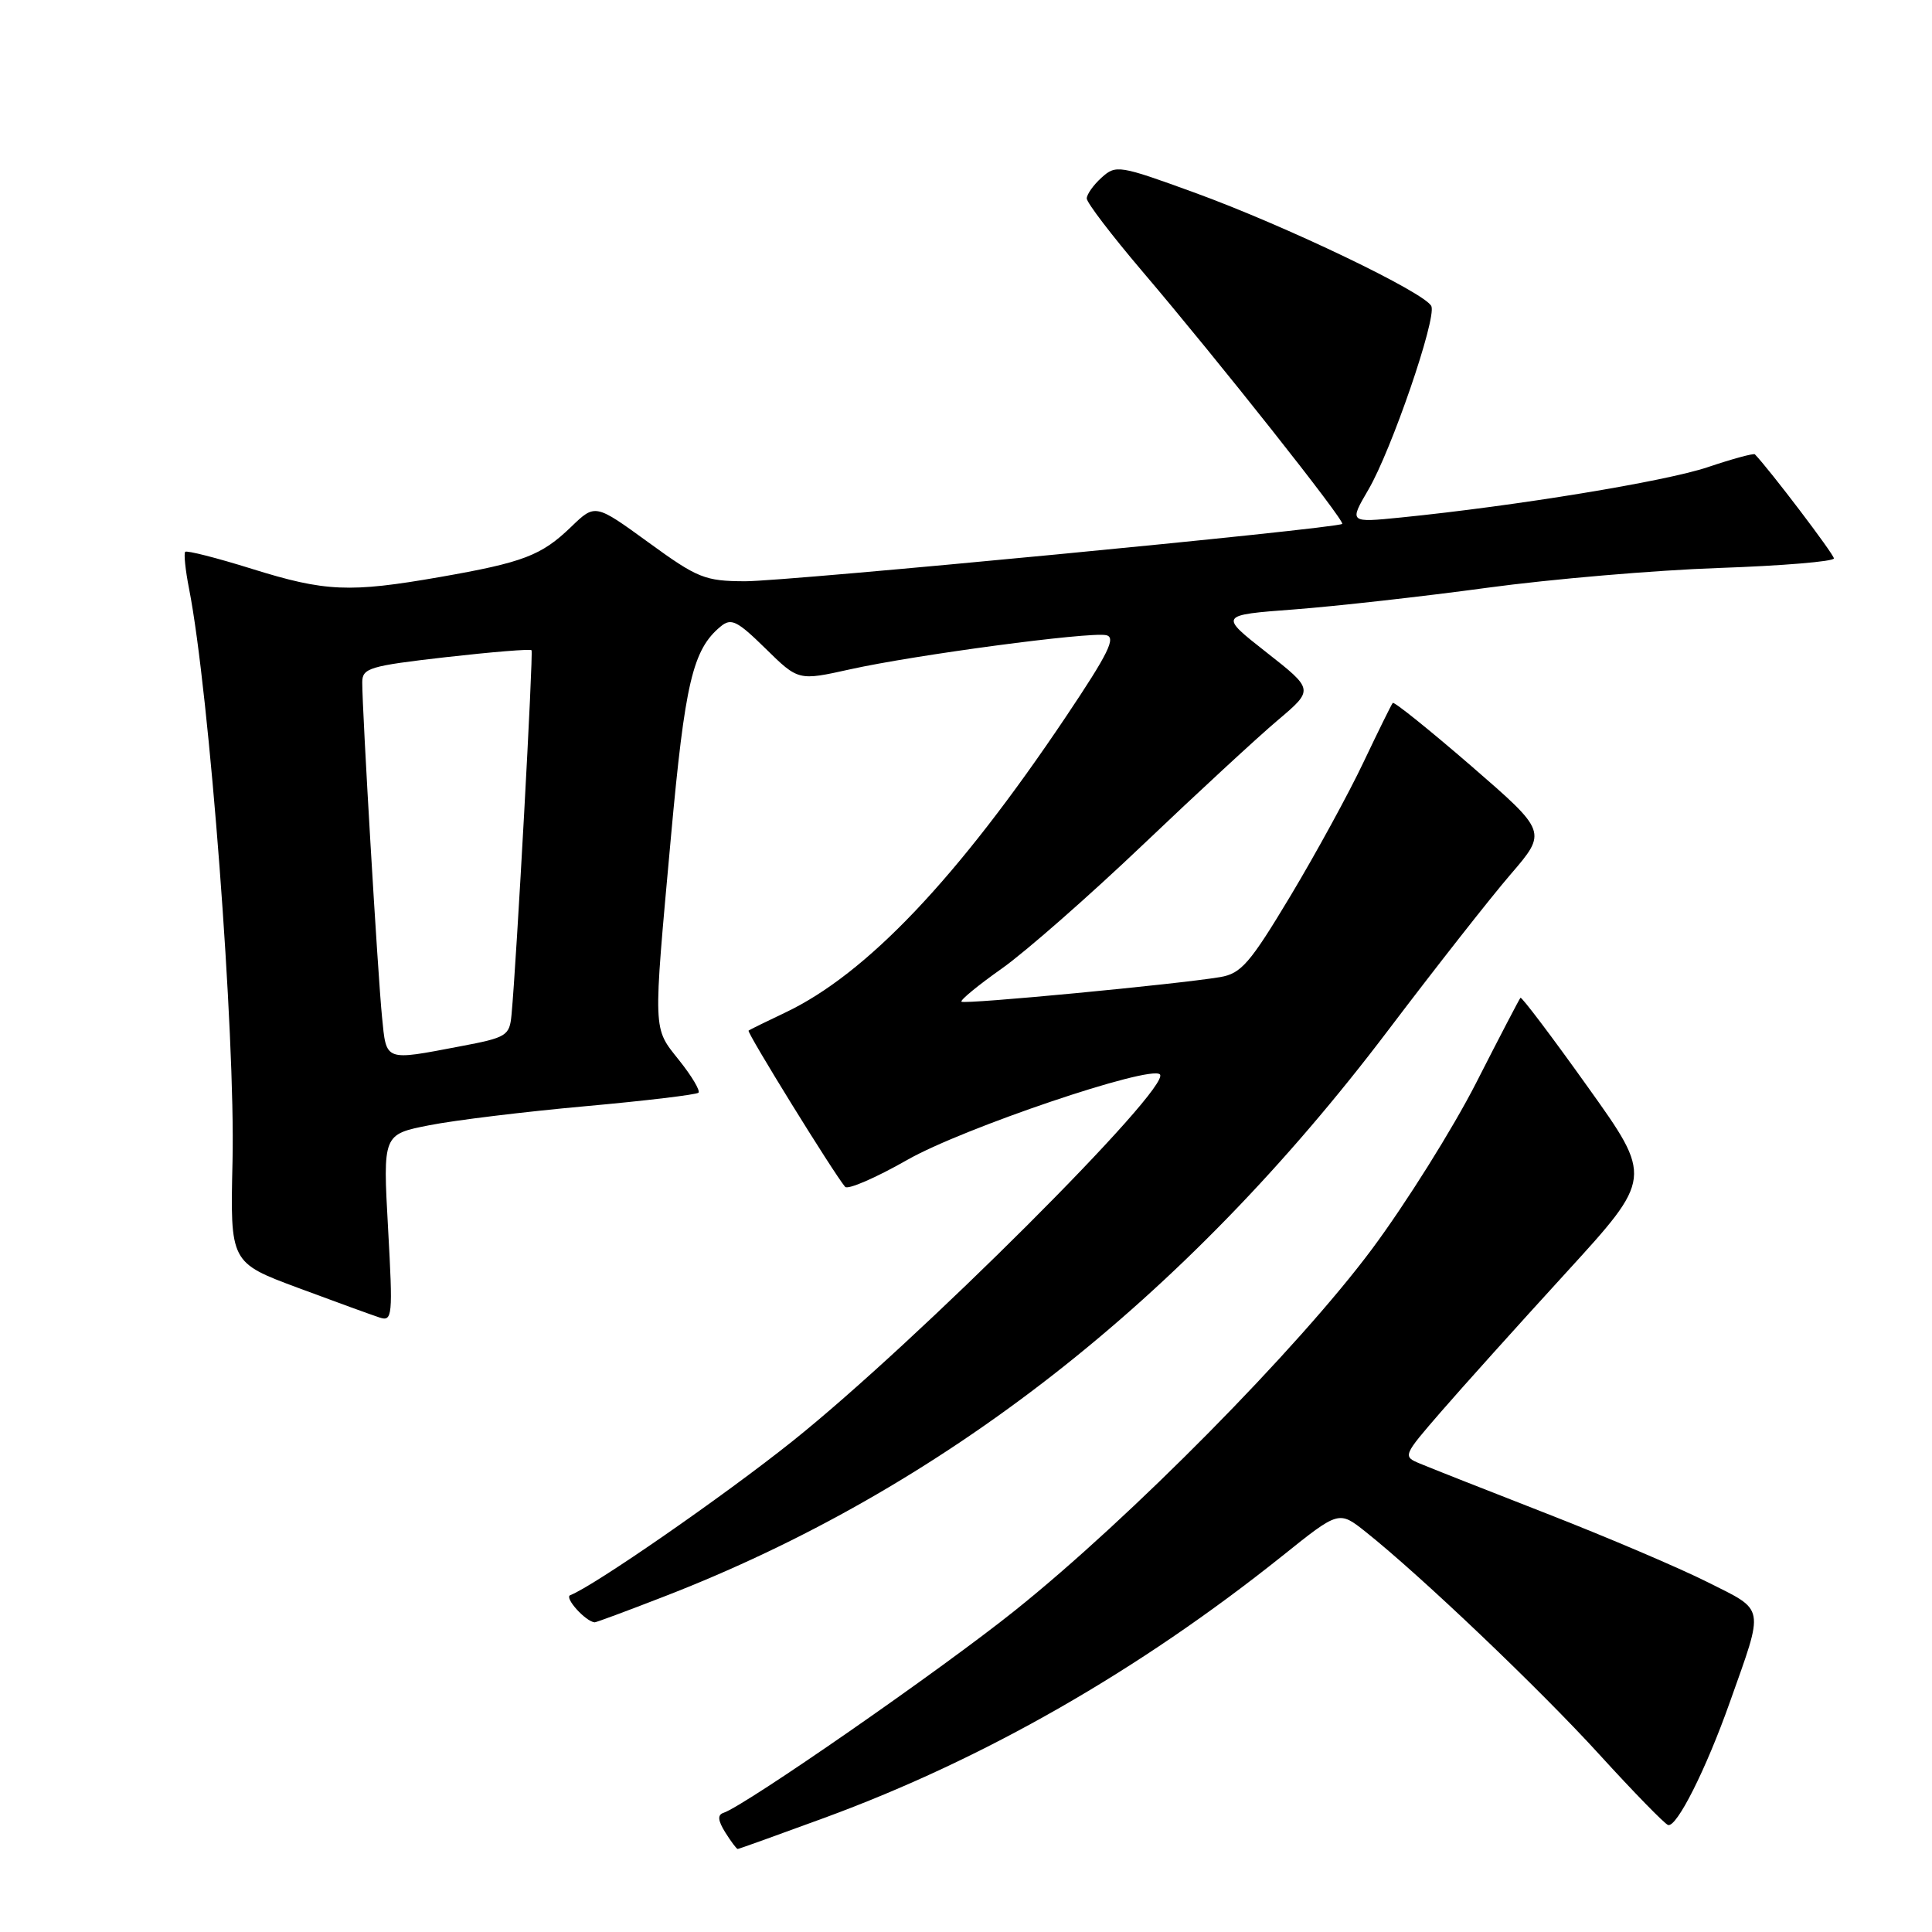 <?xml version="1.0" encoding="UTF-8" standalone="no"?>
<!DOCTYPE svg PUBLIC "-//W3C//DTD SVG 1.1//EN" "http://www.w3.org/Graphics/SVG/1.1/DTD/svg11.dtd" >
<svg xmlns="http://www.w3.org/2000/svg" xmlns:xlink="http://www.w3.org/1999/xlink" version="1.1" viewBox="0 0 256 256">
 <g >
 <path fill="currentColor"
d=" M 109.25 240.87 C 130.39 233.11 150.90 221.37 169.96 206.13 C 177.41 200.16 177.41 200.16 180.96 202.98 C 188.24 208.77 204.02 223.80 211.94 232.50 C 216.45 237.45 220.54 241.64 221.02 241.82 C 222.15 242.22 226.06 234.46 229.23 225.50 C 233.80 212.62 233.97 213.51 226.26 209.64 C 222.54 207.77 212.97 203.69 205.00 200.58 C 197.03 197.47 189.45 194.48 188.17 193.94 C 185.85 192.98 185.88 192.91 190.92 187.09 C 193.72 183.86 201.19 175.55 207.51 168.64 C 219.00 156.07 219.00 156.07 210.37 144.00 C 205.63 137.35 201.62 132.05 201.47 132.21 C 201.32 132.37 198.67 137.45 195.59 143.50 C 192.50 149.55 186.30 159.45 181.80 165.50 C 172.03 178.63 149.76 201.18 134.50 213.39 C 124.64 221.29 98.77 239.24 95.87 240.21 C 95.05 240.48 95.12 241.22 96.10 242.80 C 96.86 244.01 97.60 245.00 97.75 245.00 C 97.89 245.00 103.07 243.14 109.25 240.87 Z  M 87.79 211.63 C 124.81 197.34 156.86 172.29 183.95 136.50 C 190.20 128.25 197.49 118.96 200.16 115.86 C 205.01 110.22 205.01 110.22 194.95 101.50 C 189.41 96.71 184.73 92.95 184.55 93.14 C 184.37 93.34 182.63 96.88 180.67 101.00 C 178.72 105.12 174.36 113.10 170.99 118.72 C 165.62 127.66 164.46 129.00 161.68 129.47 C 156.03 130.42 127.77 133.11 127.40 132.73 C 127.20 132.53 129.61 130.55 132.77 128.32 C 135.92 126.09 144.35 118.69 151.50 111.88 C 158.65 105.07 166.66 97.67 169.30 95.44 C 174.10 91.38 174.10 91.38 167.81 86.44 C 161.52 81.50 161.52 81.50 171.51 80.75 C 177.01 80.33 188.47 79.05 197.00 77.89 C 205.53 76.73 219.36 75.55 227.75 75.26 C 236.14 74.97 243.00 74.40 243.00 73.99 C 243.00 73.44 234.44 62.17 232.53 60.20 C 232.36 60.04 229.56 60.80 226.29 61.90 C 220.69 63.79 200.87 67.04 185.63 68.57 C 178.76 69.26 178.76 69.26 181.32 64.88 C 184.37 59.67 190.33 42.31 189.67 40.59 C 189.01 38.86 170.36 29.91 158.22 25.50 C 148.30 21.89 147.86 21.82 145.97 23.53 C 144.88 24.51 144.00 25.76 144.00 26.30 C 144.00 26.85 147.30 31.17 151.32 35.90 C 161.39 47.73 178.28 69.07 177.85 69.42 C 177.11 70.04 104.20 77.04 98.73 77.02 C 93.40 77.00 92.45 76.62 85.92 71.87 C 78.86 66.74 78.86 66.74 75.68 69.81 C 71.74 73.61 69.37 74.52 58.29 76.46 C 46.30 78.55 43.13 78.42 33.36 75.37 C 28.72 73.92 24.75 72.91 24.54 73.12 C 24.34 73.33 24.56 75.53 25.05 78.00 C 27.75 91.73 31.20 137.25 30.81 153.90 C 30.50 167.30 30.50 167.30 39.50 170.65 C 44.45 172.49 49.31 174.26 50.30 174.58 C 52.00 175.13 52.07 174.43 51.42 162.74 C 50.73 150.31 50.73 150.31 56.89 149.10 C 60.28 148.43 69.58 147.30 77.56 146.58 C 85.54 145.86 92.28 145.05 92.55 144.79 C 92.81 144.52 91.67 142.60 90.01 140.52 C 86.47 136.06 86.52 137.18 88.90 110.93 C 90.76 90.46 91.79 86.08 95.48 83.02 C 96.88 81.85 97.67 82.24 101.44 85.94 C 105.79 90.21 105.79 90.21 112.64 88.69 C 121.23 86.78 144.25 83.71 146.55 84.16 C 147.93 84.43 146.90 86.53 141.22 95.00 C 126.88 116.37 114.81 129.07 104.03 134.18 C 101.54 135.36 99.36 136.43 99.19 136.56 C 98.91 136.77 110.43 155.41 111.98 157.26 C 112.33 157.68 116.05 156.07 120.24 153.68 C 127.57 149.50 152.42 141.09 153.69 142.36 C 155.33 143.99 121.36 177.91 105.00 190.97 C 95.86 198.27 78.68 210.17 75.56 211.37 C 74.73 211.68 77.55 214.83 78.79 214.97 C 78.95 214.99 83.00 213.49 87.79 211.63 Z  M 50.62 134.75 C 50.07 129.35 47.99 94.13 48.00 90.42 C 48.00 88.52 48.94 88.24 59.07 87.08 C 65.17 86.39 70.28 85.97 70.43 86.16 C 70.69 86.47 68.44 127.49 67.78 134.45 C 67.52 137.25 67.15 137.48 61.00 138.64 C 50.87 140.57 51.21 140.69 50.62 134.75 Z "/>
</g>
</svg>
